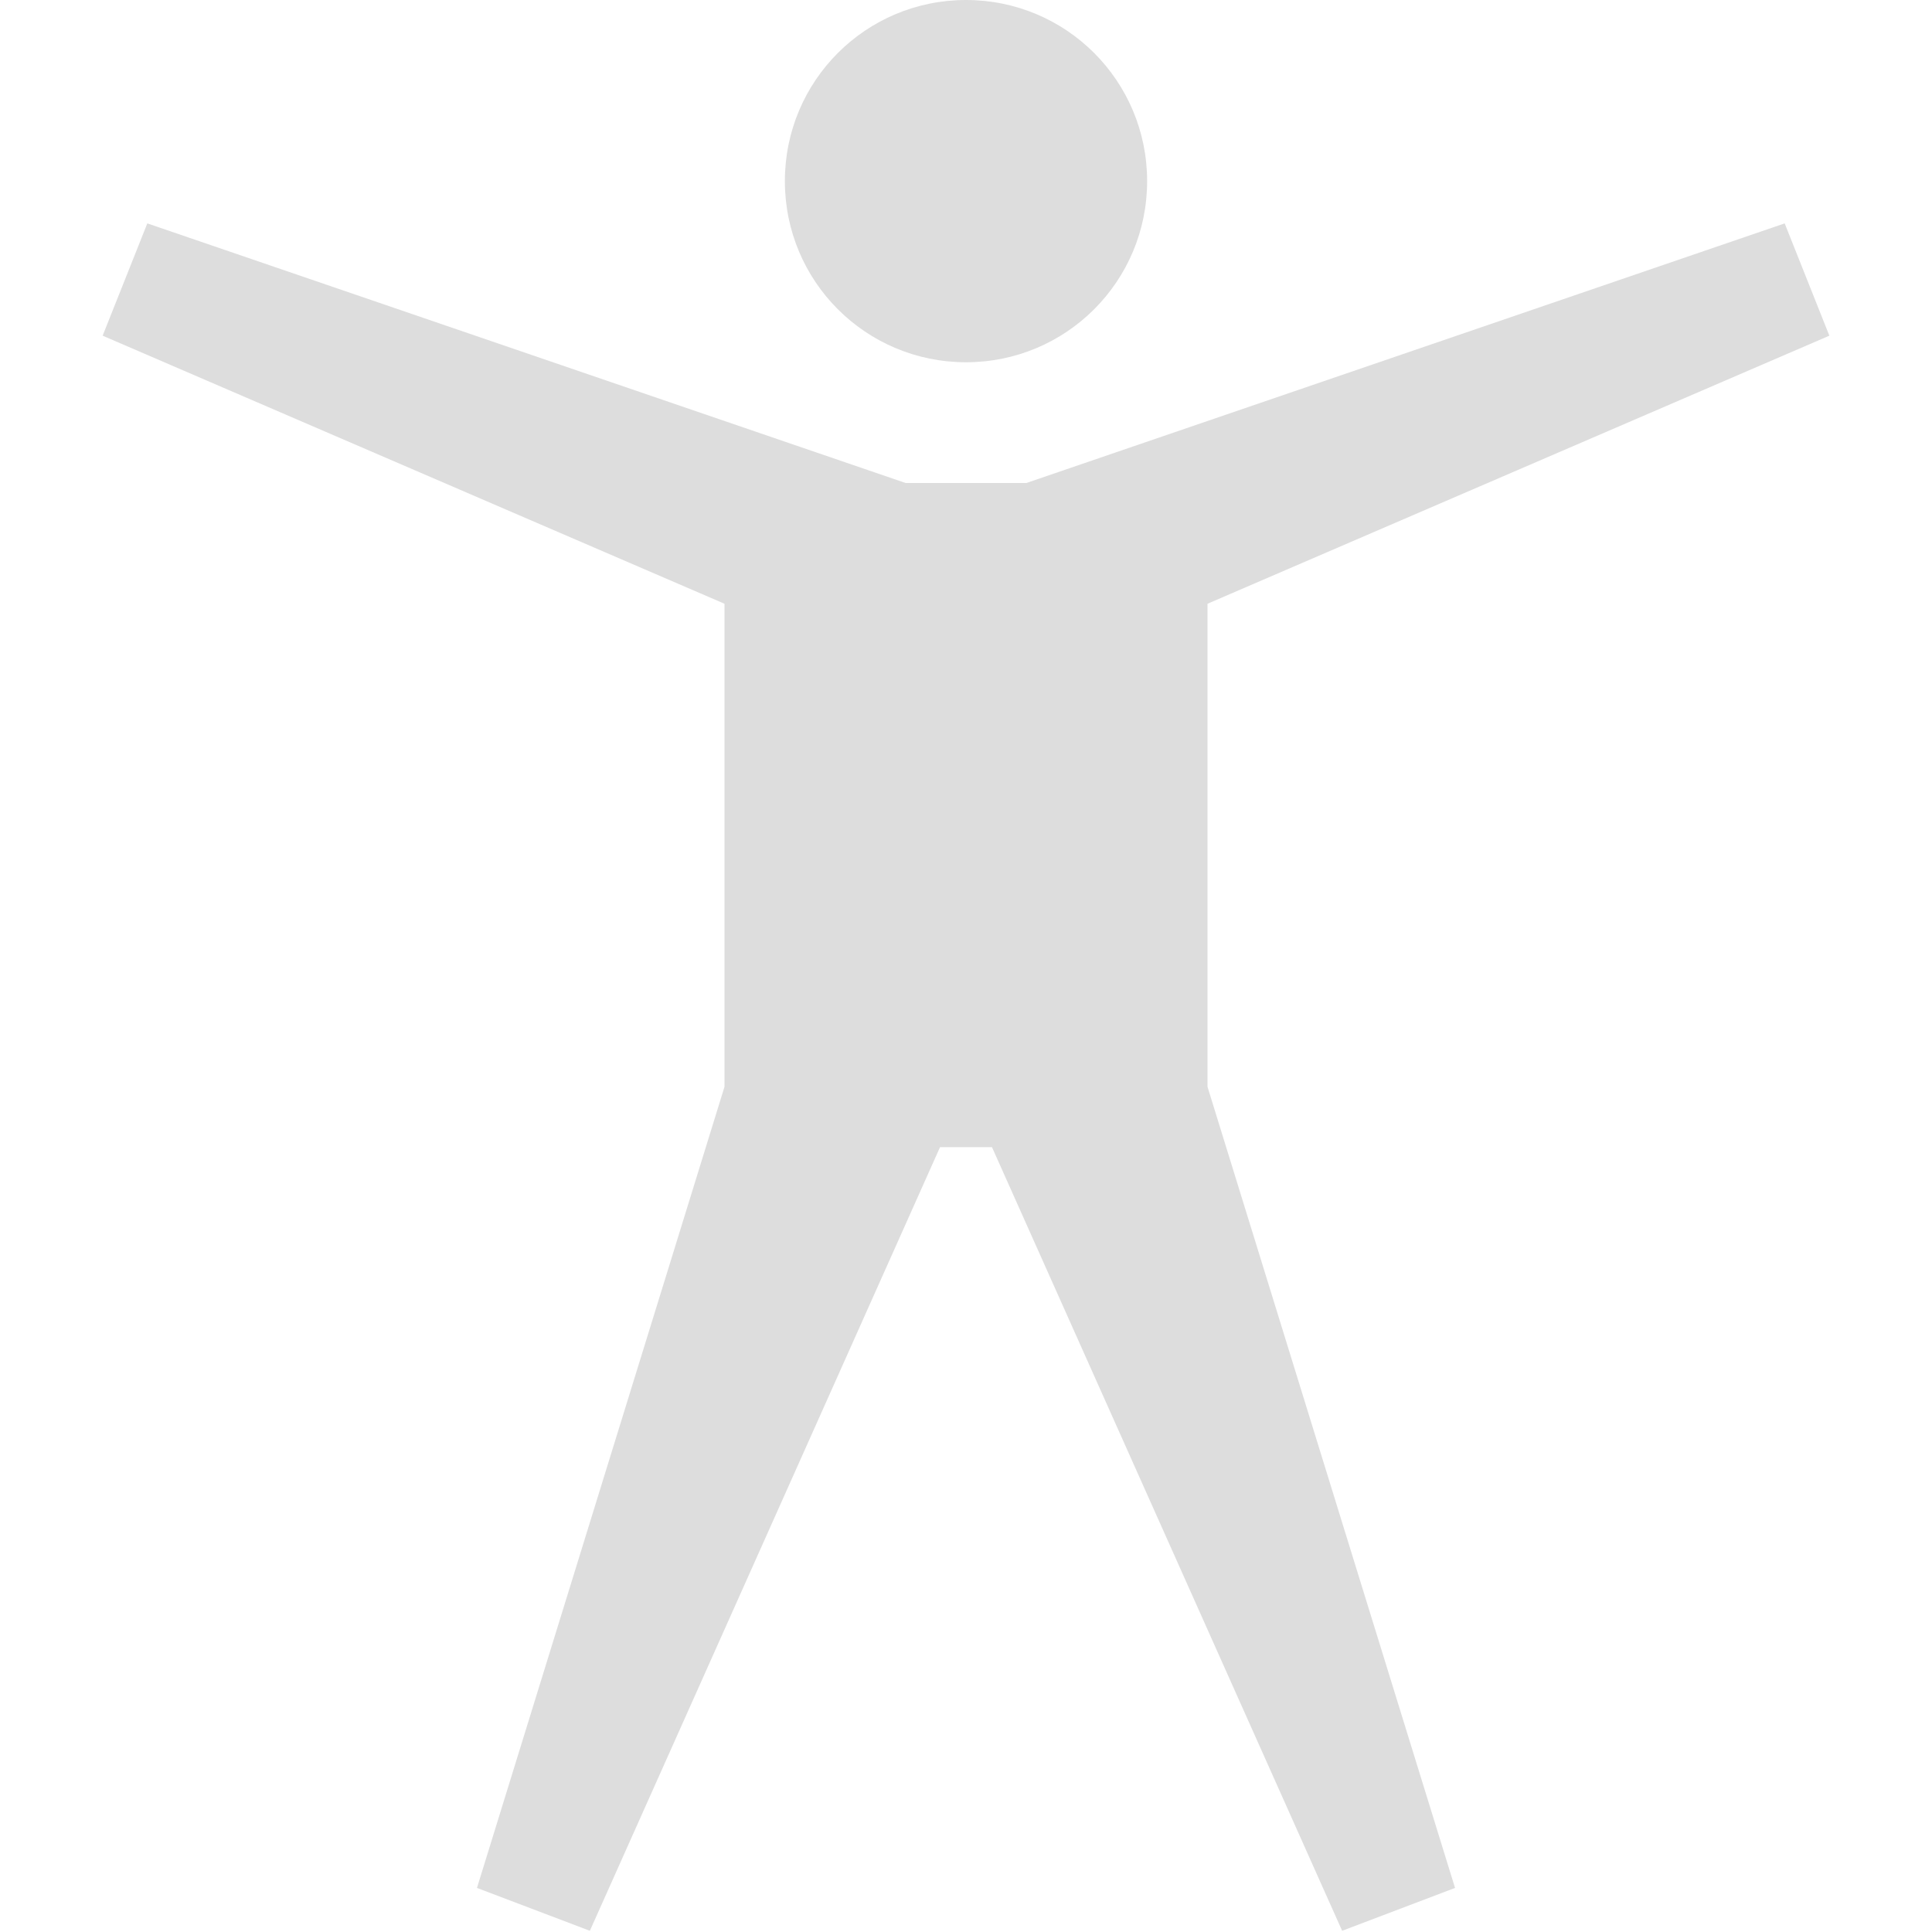 <svg xmlns="http://www.w3.org/2000/svg" xmlns:xlink="http://www.w3.org/1999/xlink" version="1.1" width="32" height="32" viewBox="0 0 32 32">
  <path fill="#ddd" d="M13 3c0-1.66 1.34-3 3-3s3 1.34 3 3c0 1.66-1.34 3-3 3s-3-1.34-3-3z"/>
  <path fill="#ddd" d="M20 10l10.3-4.44-0.74-1.86-12.56 4.3h-2l-12.56-4.3-0.74 1.86 10.3 4.44v8l-4.1 13.27 1.87 0.71 5.8-12.98h0.86l5.8 12.98 1.87-0.71-4.1-13.27z"/>
</svg>
